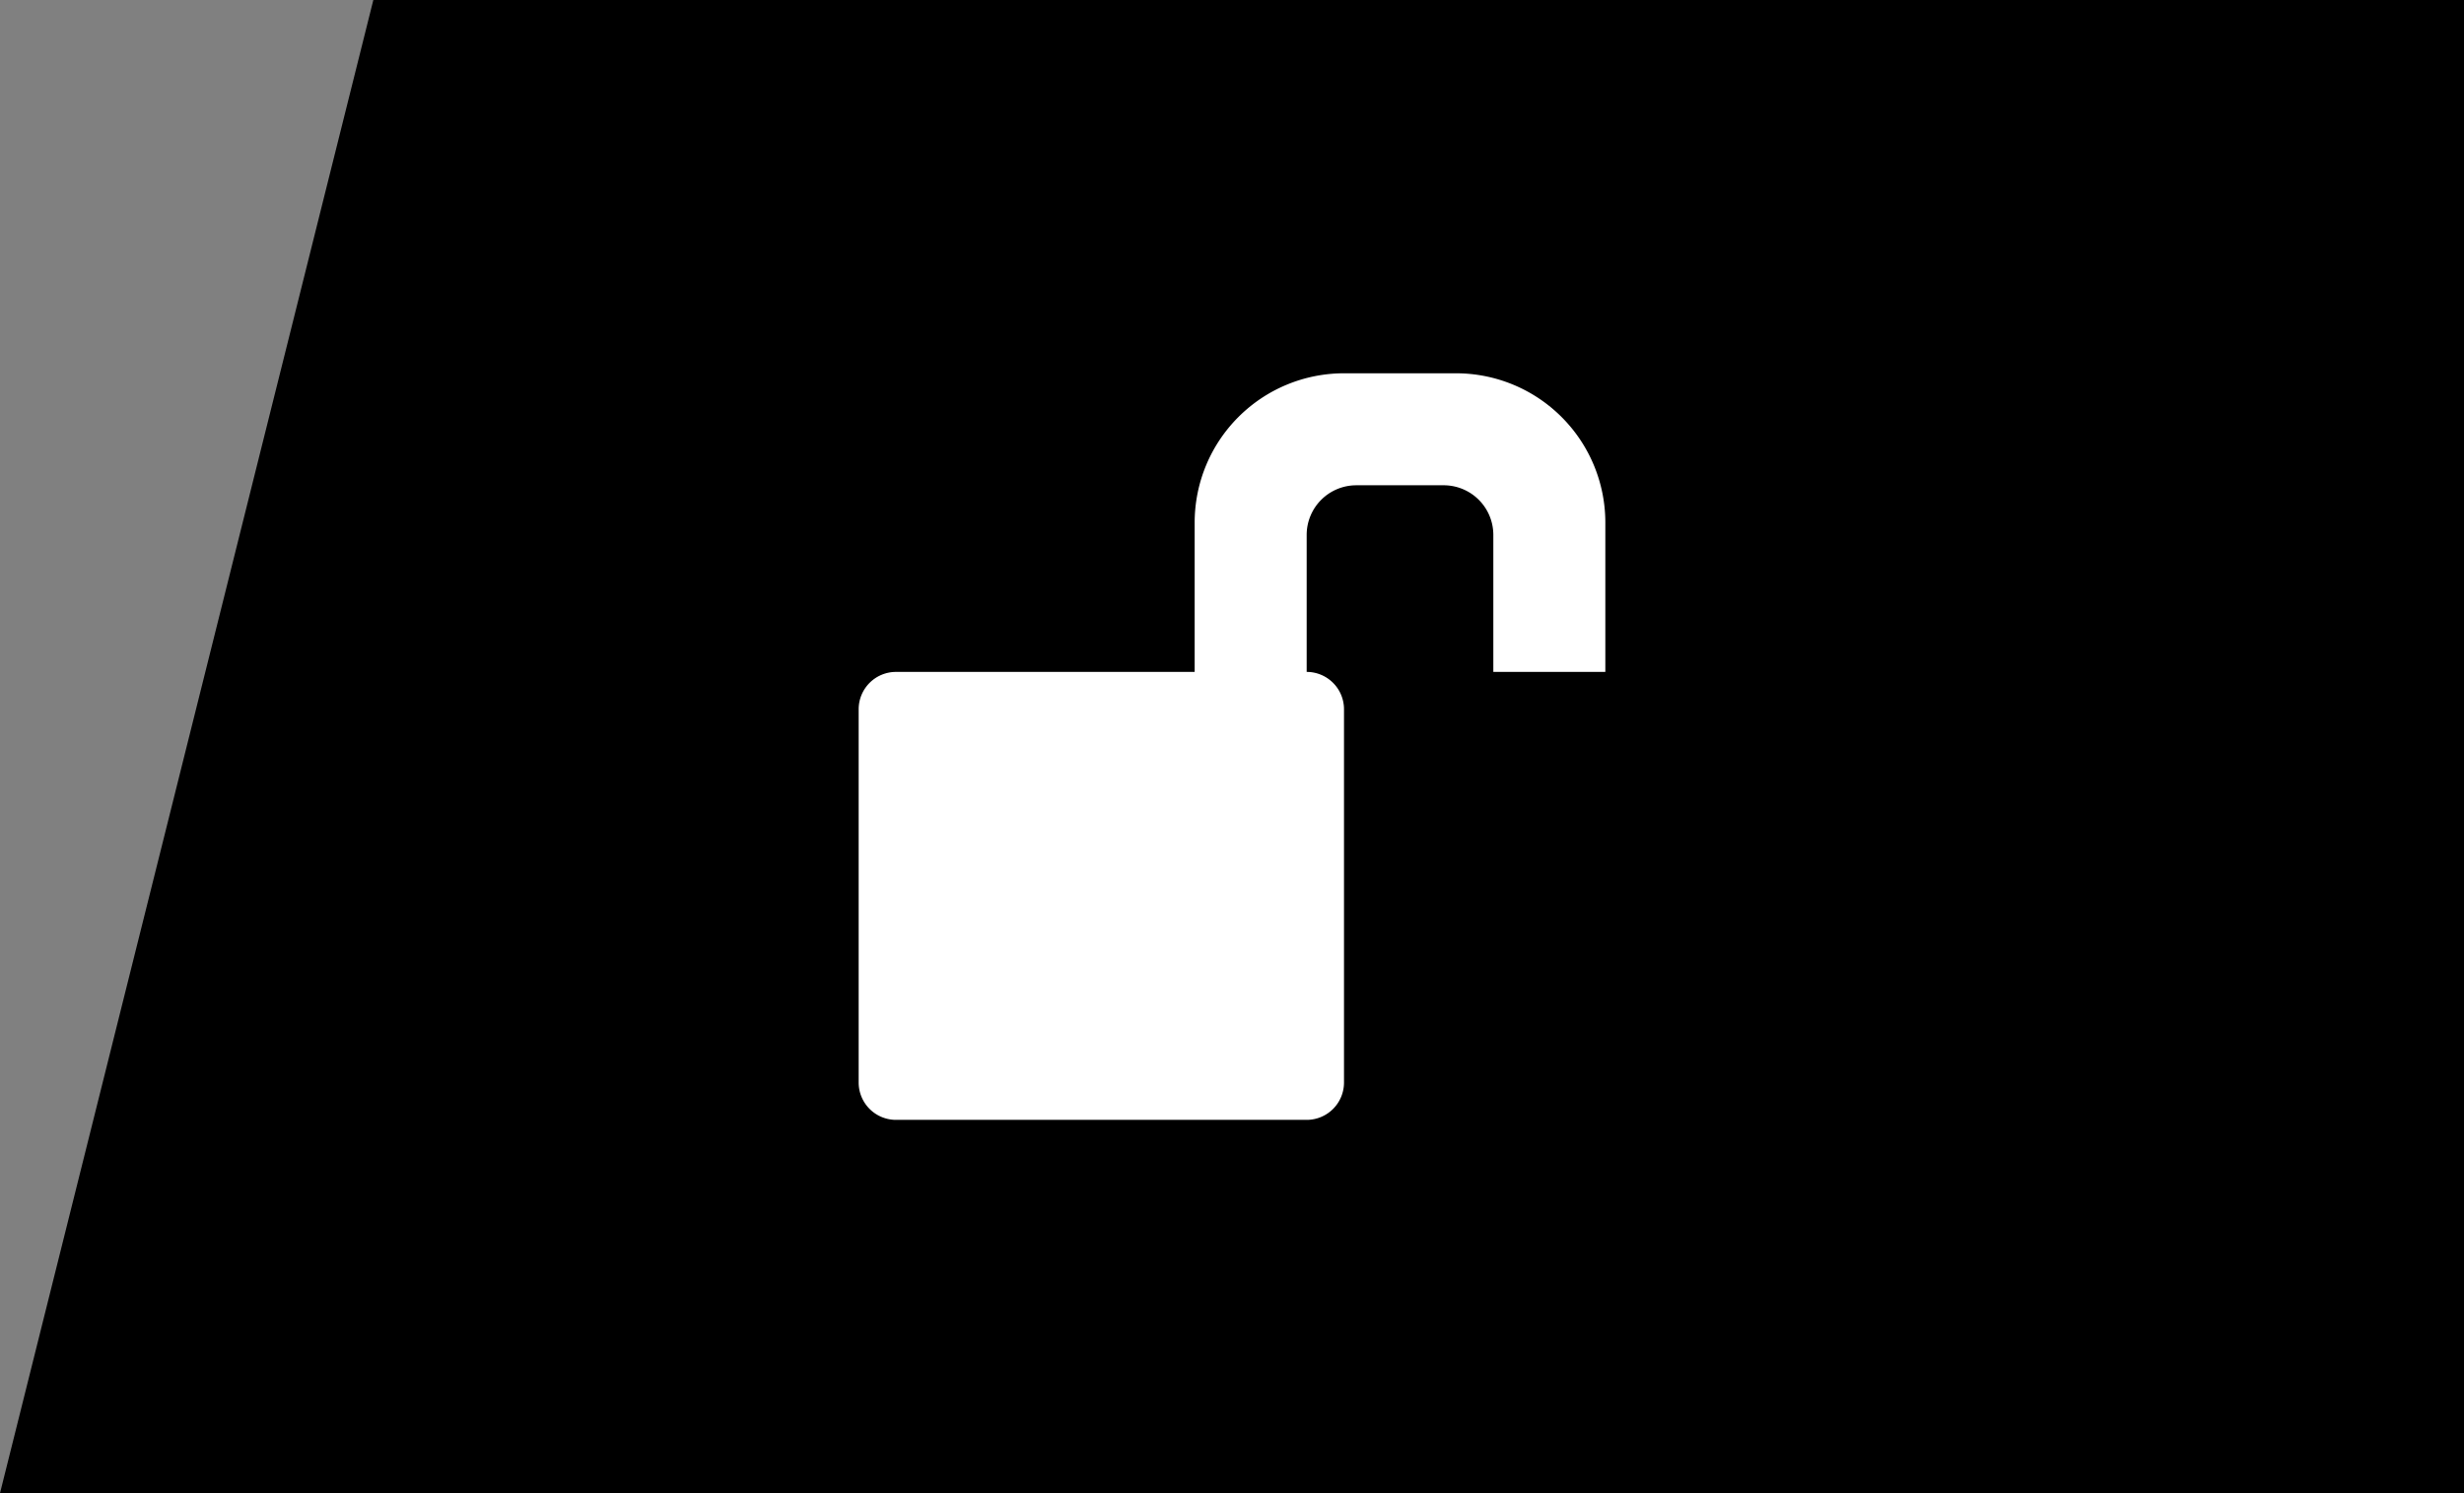 <svg xmlns="http://www.w3.org/2000/svg" viewBox="0 0 66 40"><rect x="0" y="0" width="66" height="40" fill="#808080" stroke="none"/><defs><style>.cls-1{fill:#fff;}</style></defs><title>Asset 2</title><g id="Layer_2" data-name="Layer 2"><g id="Modules"><g id="Unlocked"><polygon points="66 40 0 40 10 0 66 0 66 40"/><path class="cls-1" d="M39,10a4,4,0,0,1,4,4v4H40V14.33A1.33,1.33,0,0,0,38.66,13H36.33A1.33,1.33,0,0,0,35,14.33V18h0a1,1,0,0,1,1,1V29a1,1,0,0,1-1,1H24a1,1,0,0,1-1-1V19a1,1,0,0,1,1-1h8V14a4,4,0,0,1,4-4Z"/></g></g></g></svg>